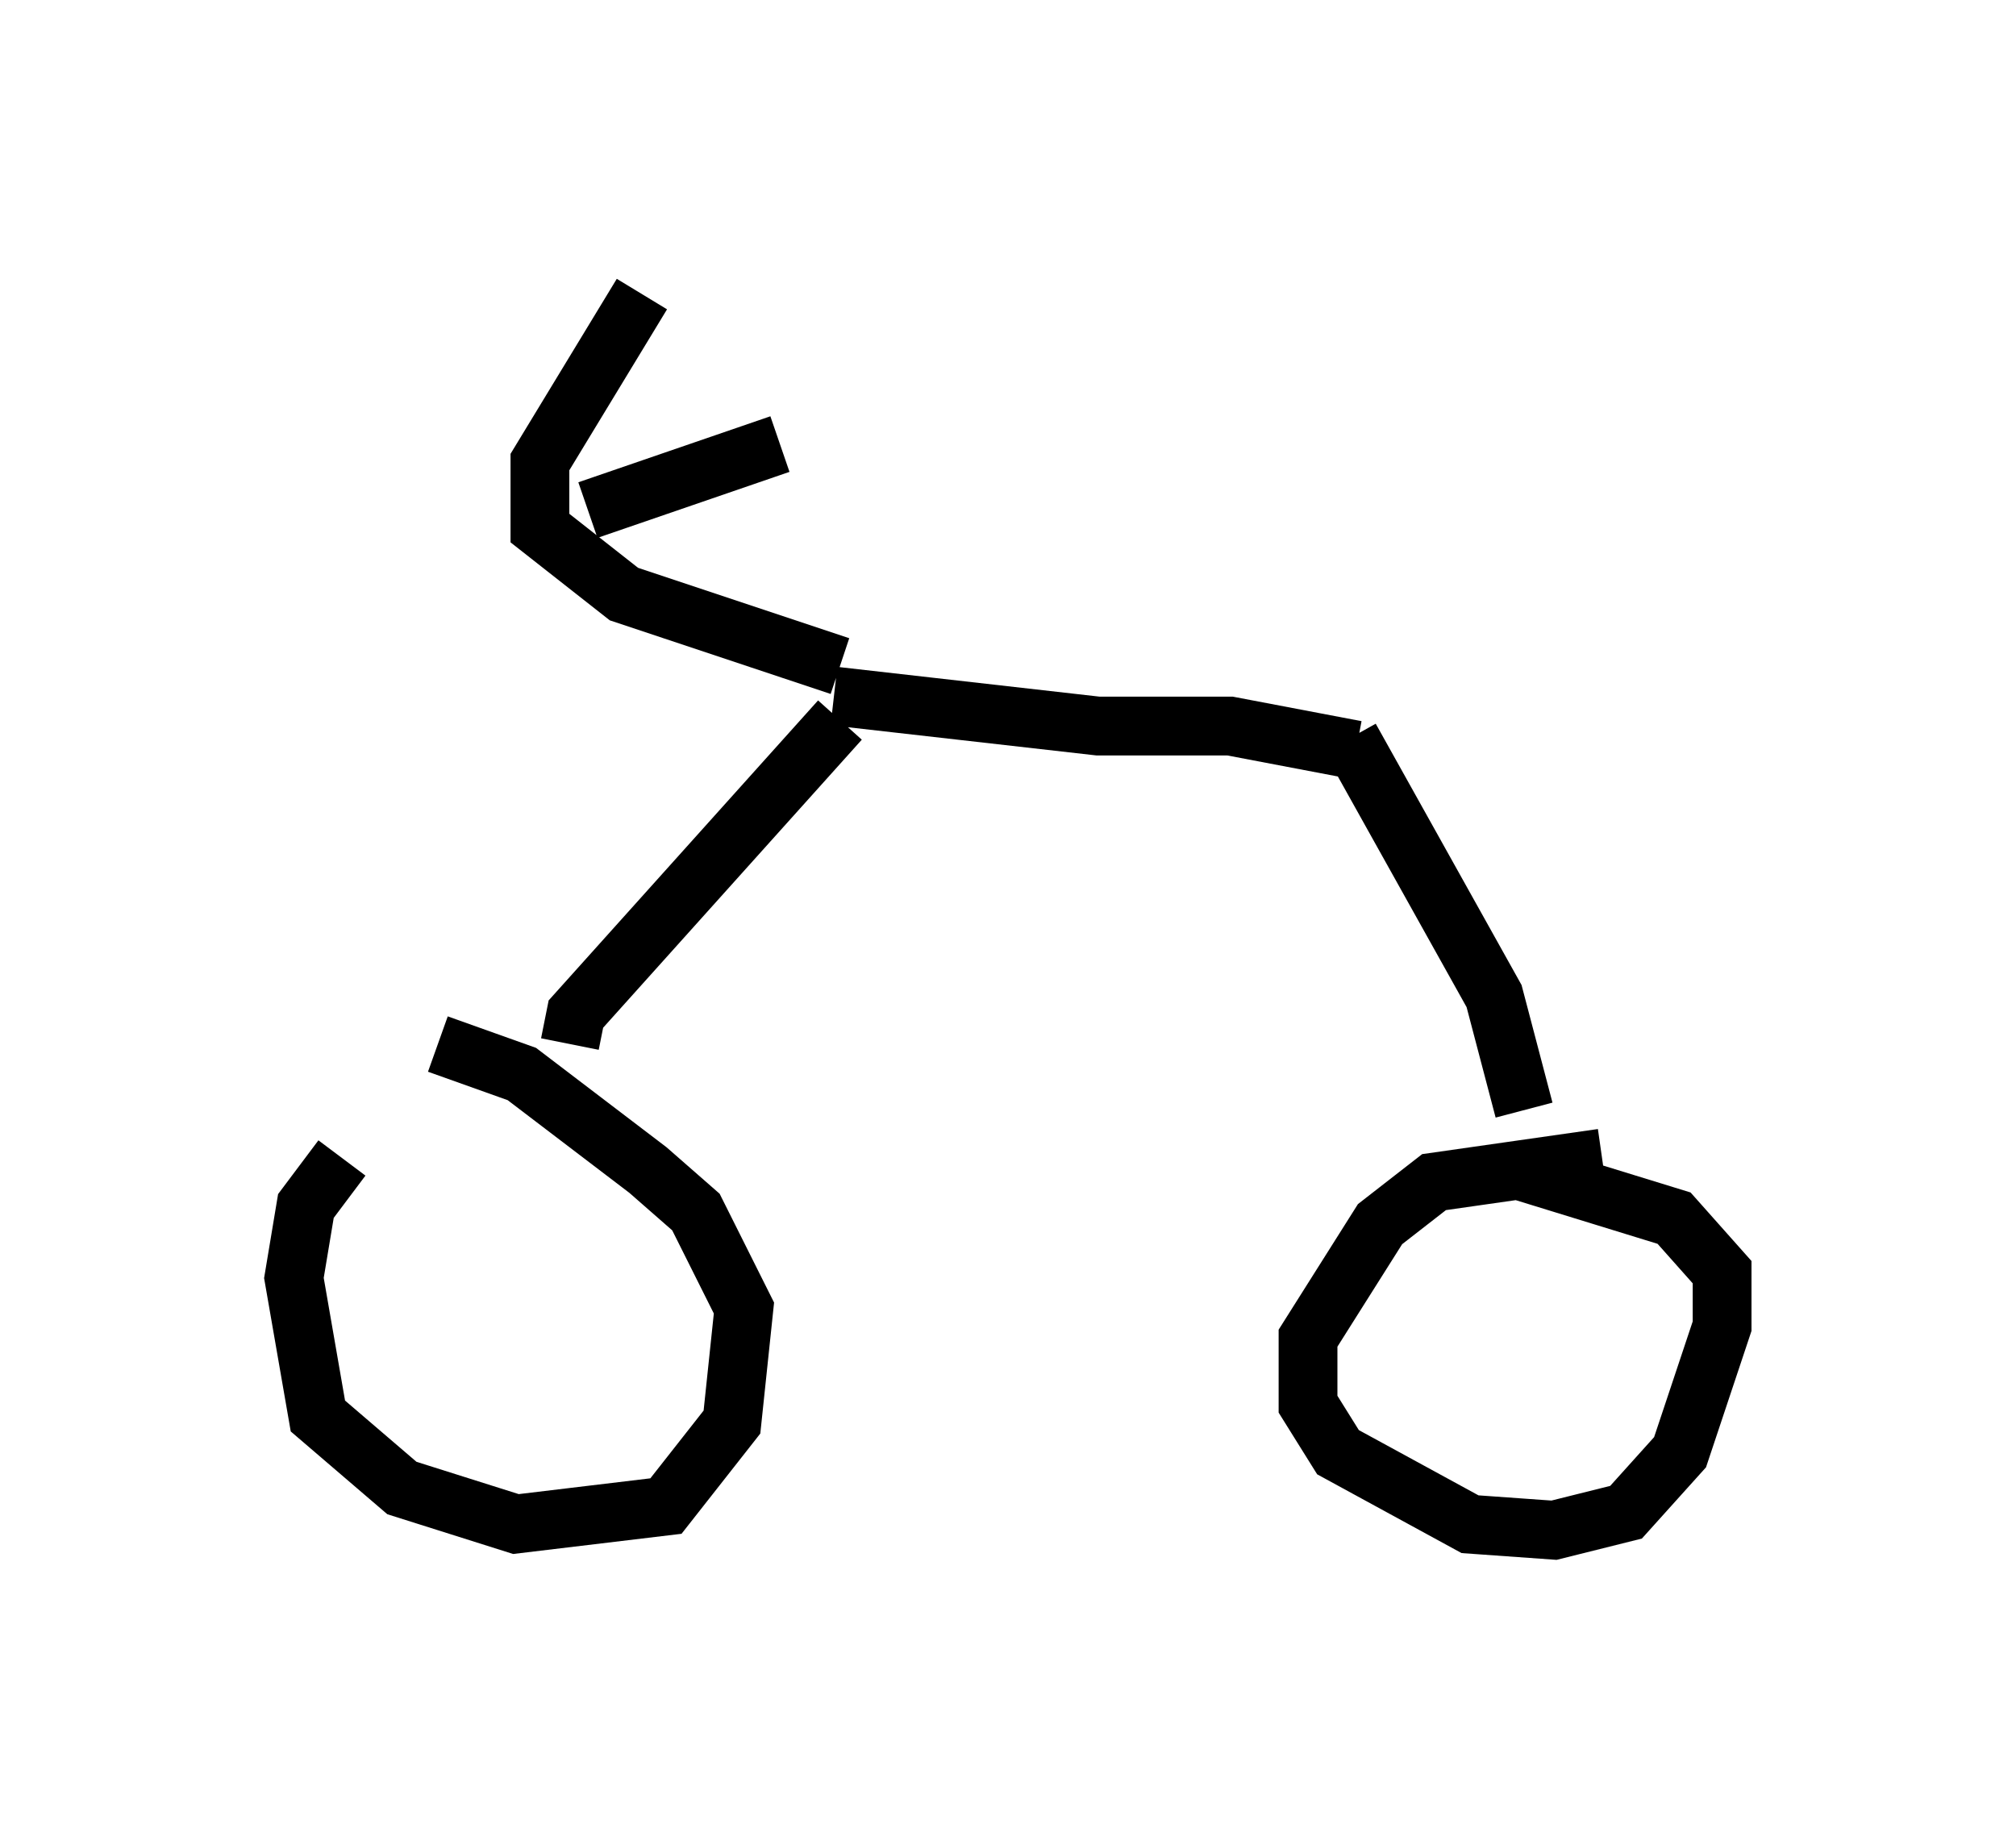 <?xml version="1.0" encoding="utf-8" ?>
<svg baseProfile="full" height="31.029" version="1.1" width="34.296" xmlns="http://www.w3.org/2000/svg" xmlns:ev="http://www.w3.org/2001/xml-events" xmlns:xlink="http://www.w3.org/1999/xlink"><defs /><rect fill="white" height="31.029" width="34.296" x="0" y="0" /><path d="M7.45, 19.394 m-1.633, 0.306 l-0.613, 0.817 -0.204, 1.225 l0.408, 2.348 1.429, 1.225 l1.94, 0.613 2.552, -0.306 l1.123, -1.429 0.204, -1.94 l-0.817, -1.633 -0.817, -0.715 l-2.144, -1.633 -1.429, -0.51 m2.246, 0.0 l0.102, -0.51 4.492, -5.002 m-0.102, -0.408 l4.492, 0.51 2.246, 0.0 l2.144, 0.408 m-0.102, -0.204 l2.45, 4.39 0.51, 1.94 m1.327, 0.817 l-2.858, 0.408 -0.919, 0.715 l-1.225, 1.94 0.0, 1.123 l0.51, 0.817 2.246, 1.225 l1.429, 0.102 1.225, -0.306 l0.919, -1.021 0.715, -2.144 l0.0, -0.919 -0.817, -0.919 l-2.654, -0.817 m-11.536, -8.575 l-3.675, -1.225 -1.429, -1.123 l0.0, -1.123 1.735, -2.858 m-0.919, 3.675 l3.267, -1.123 " fill="none" stroke="black" stroke-width="1" /></svg>
